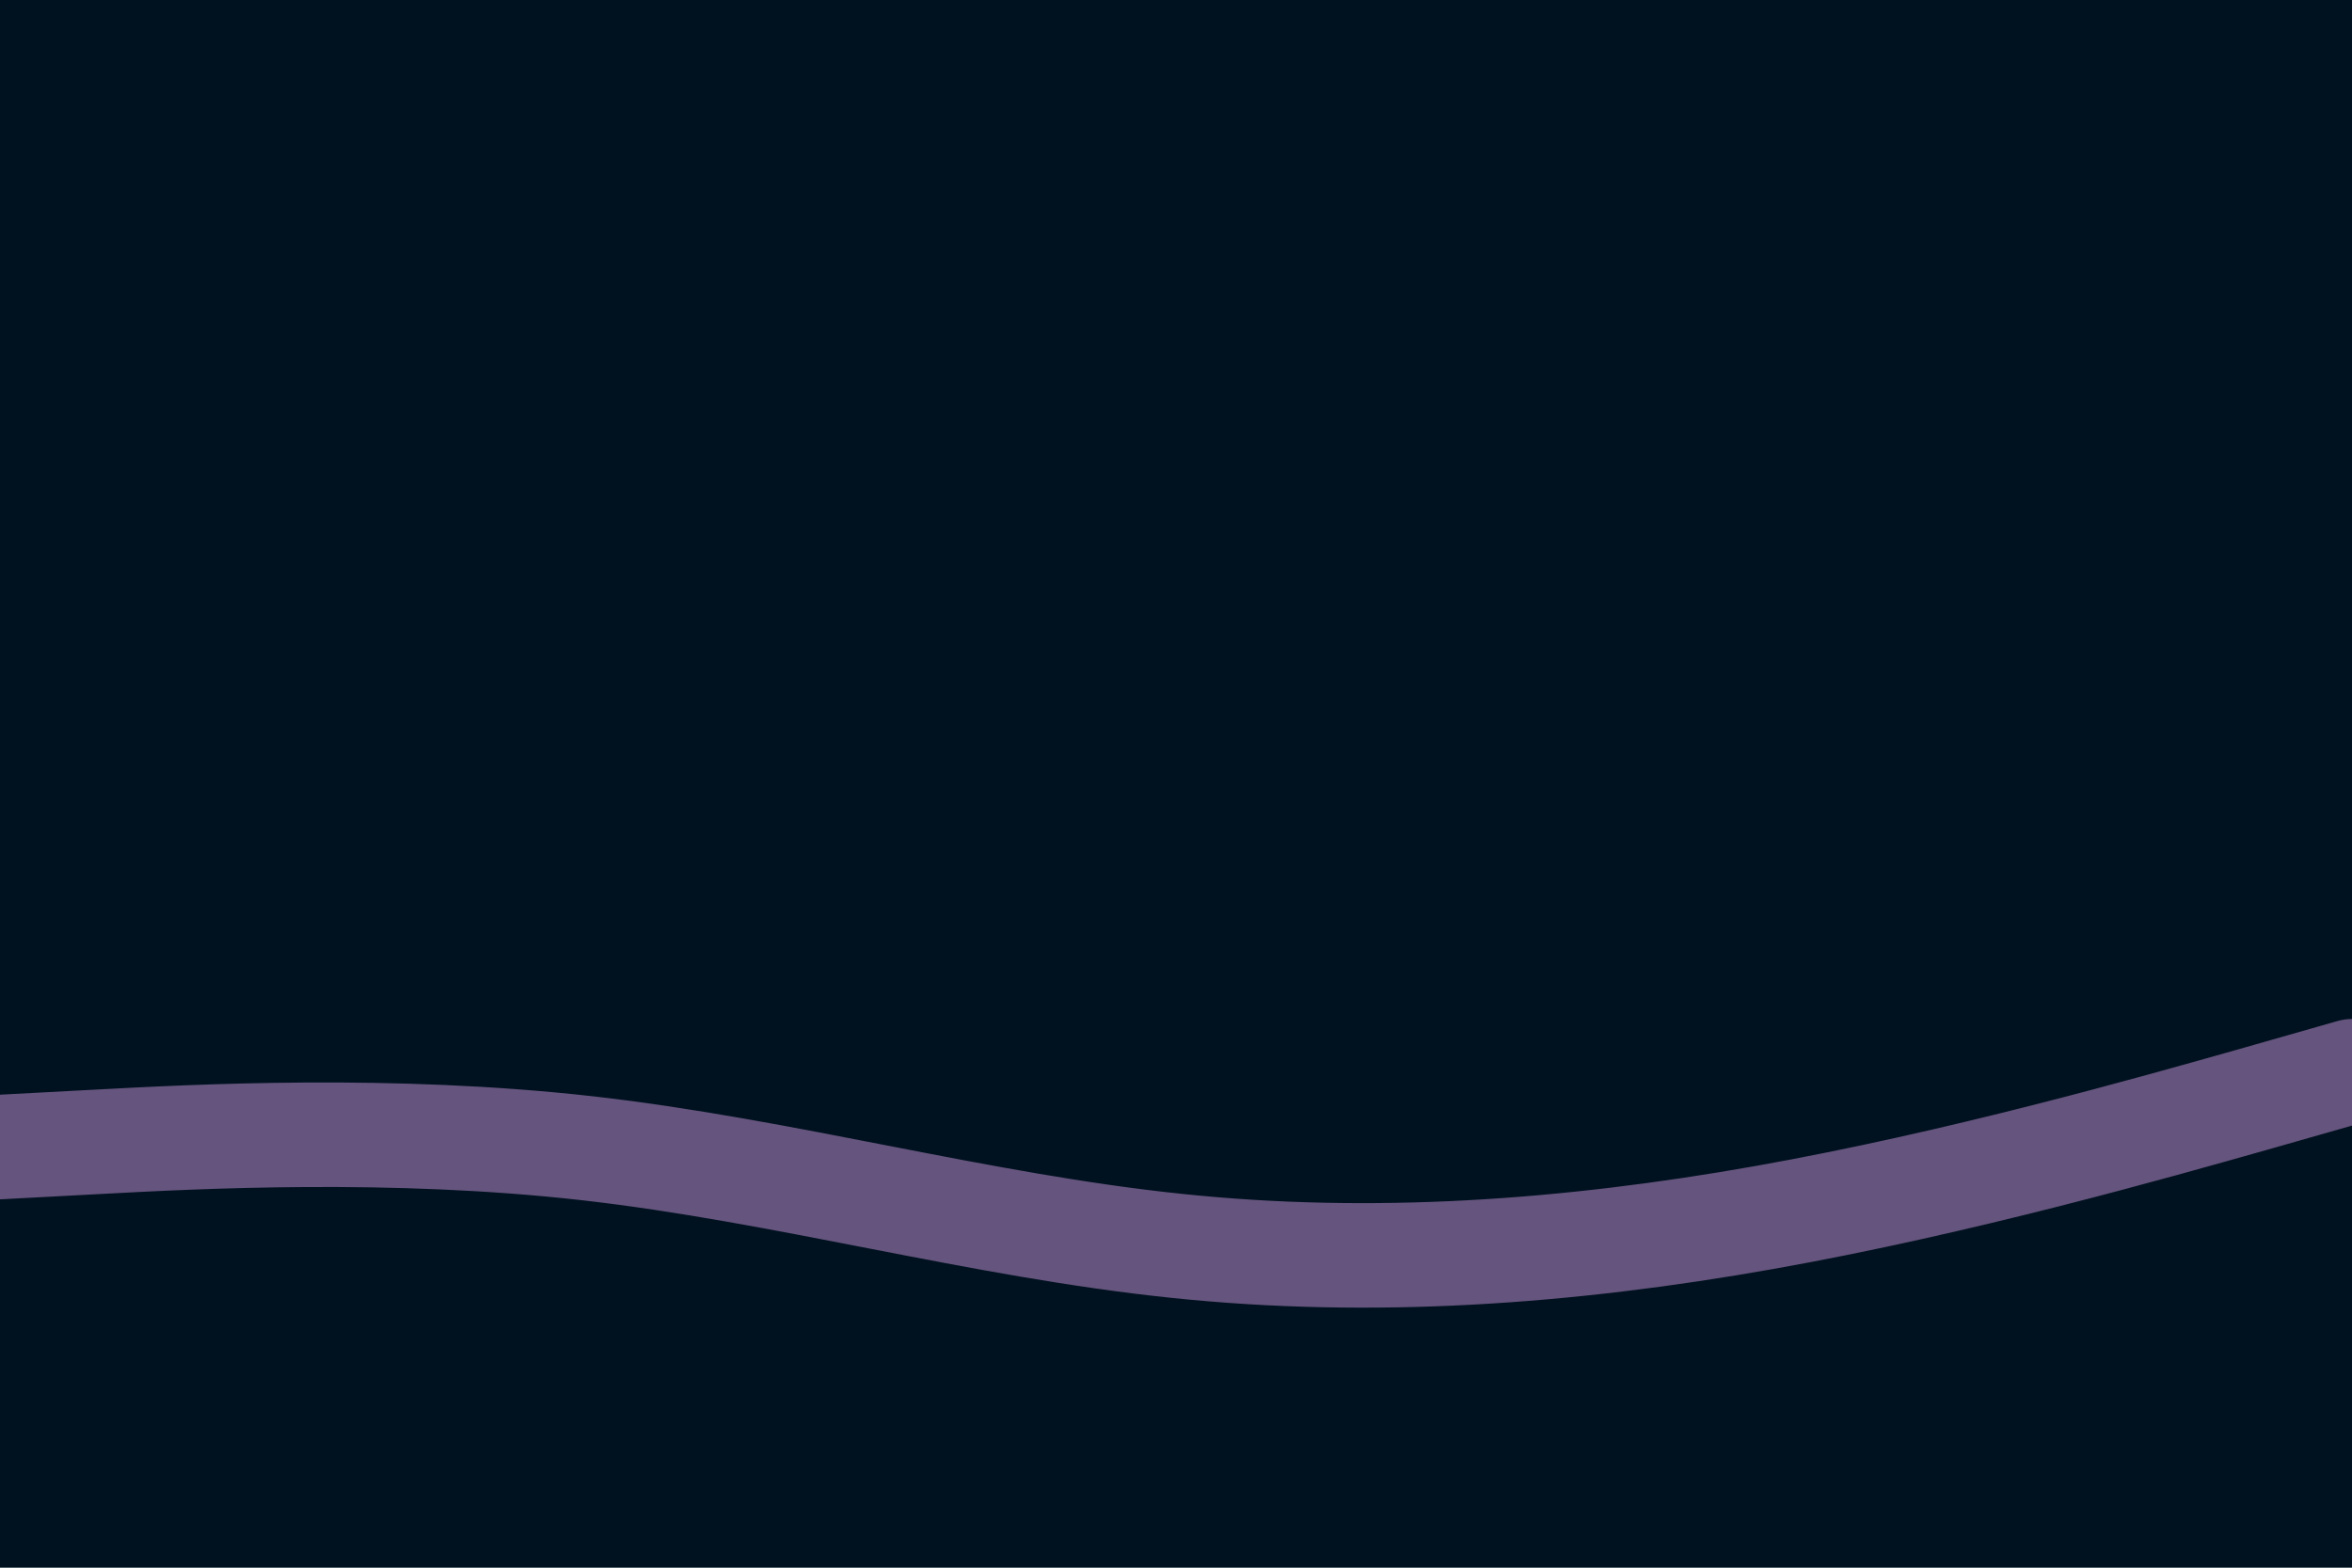 <svg id="visual" viewBox="0 0 900 600" width="900" height="600" xmlns="http://www.w3.org/2000/svg" xmlns:xlink="http://www.w3.org/1999/xlink" version="1.1"><rect x="0" y="0" width="900" height="600" fill="#001220"></rect><path d="M0 439L37.5 437C75 435 150 431 225 439.5C300 448 375 469 450 476.8C525 484.7 600 479.3 675 466C750 452.7 825 431.3 862.5 420.7L900 410" fill="none" stroke-linecap="round" stroke-linejoin="miter" stroke="#65547d" stroke-width="40"></path></svg>